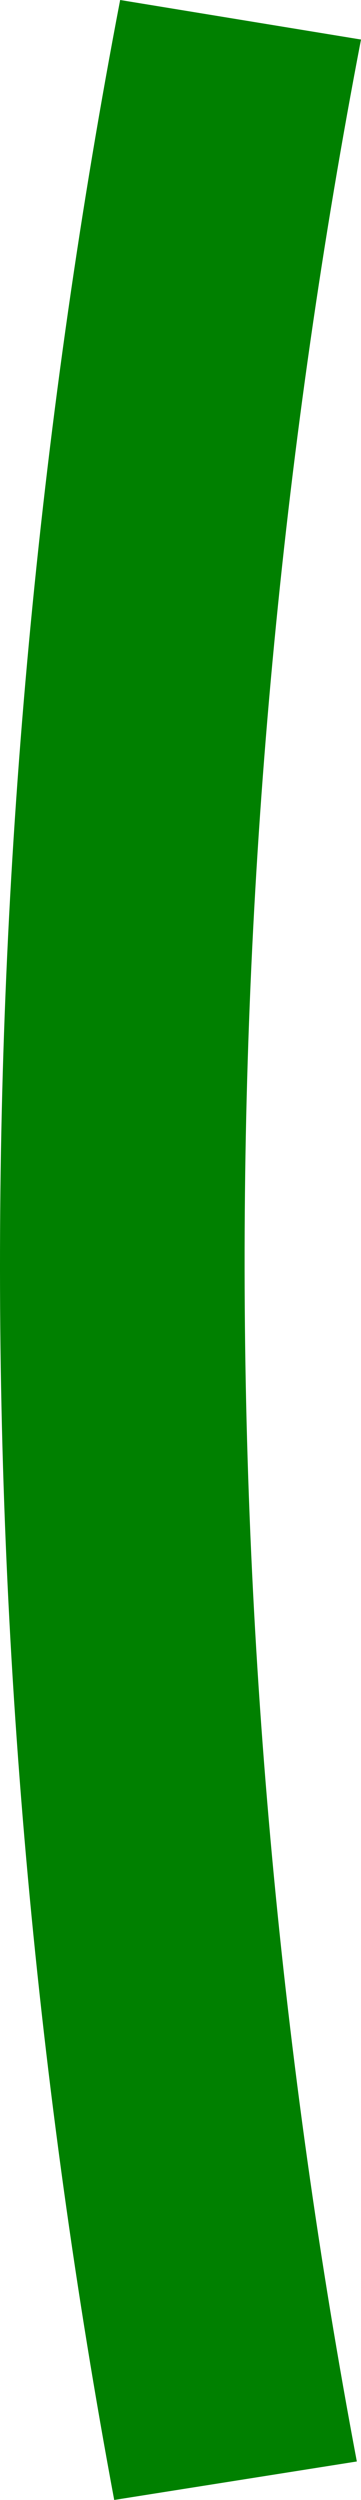 <svg width="11" height="76" viewBox="0 0 11 76" fill="none" xmlns="http://www.w3.org/2000/svg">
<path d="M10.873 74.83C6.271 50.468 6.314 25.551 11 1.202L3.661 0C-1.159 25.133 -1.22 50.847 3.48 76L10.873 74.83Z" fill="green"/>
</svg>
